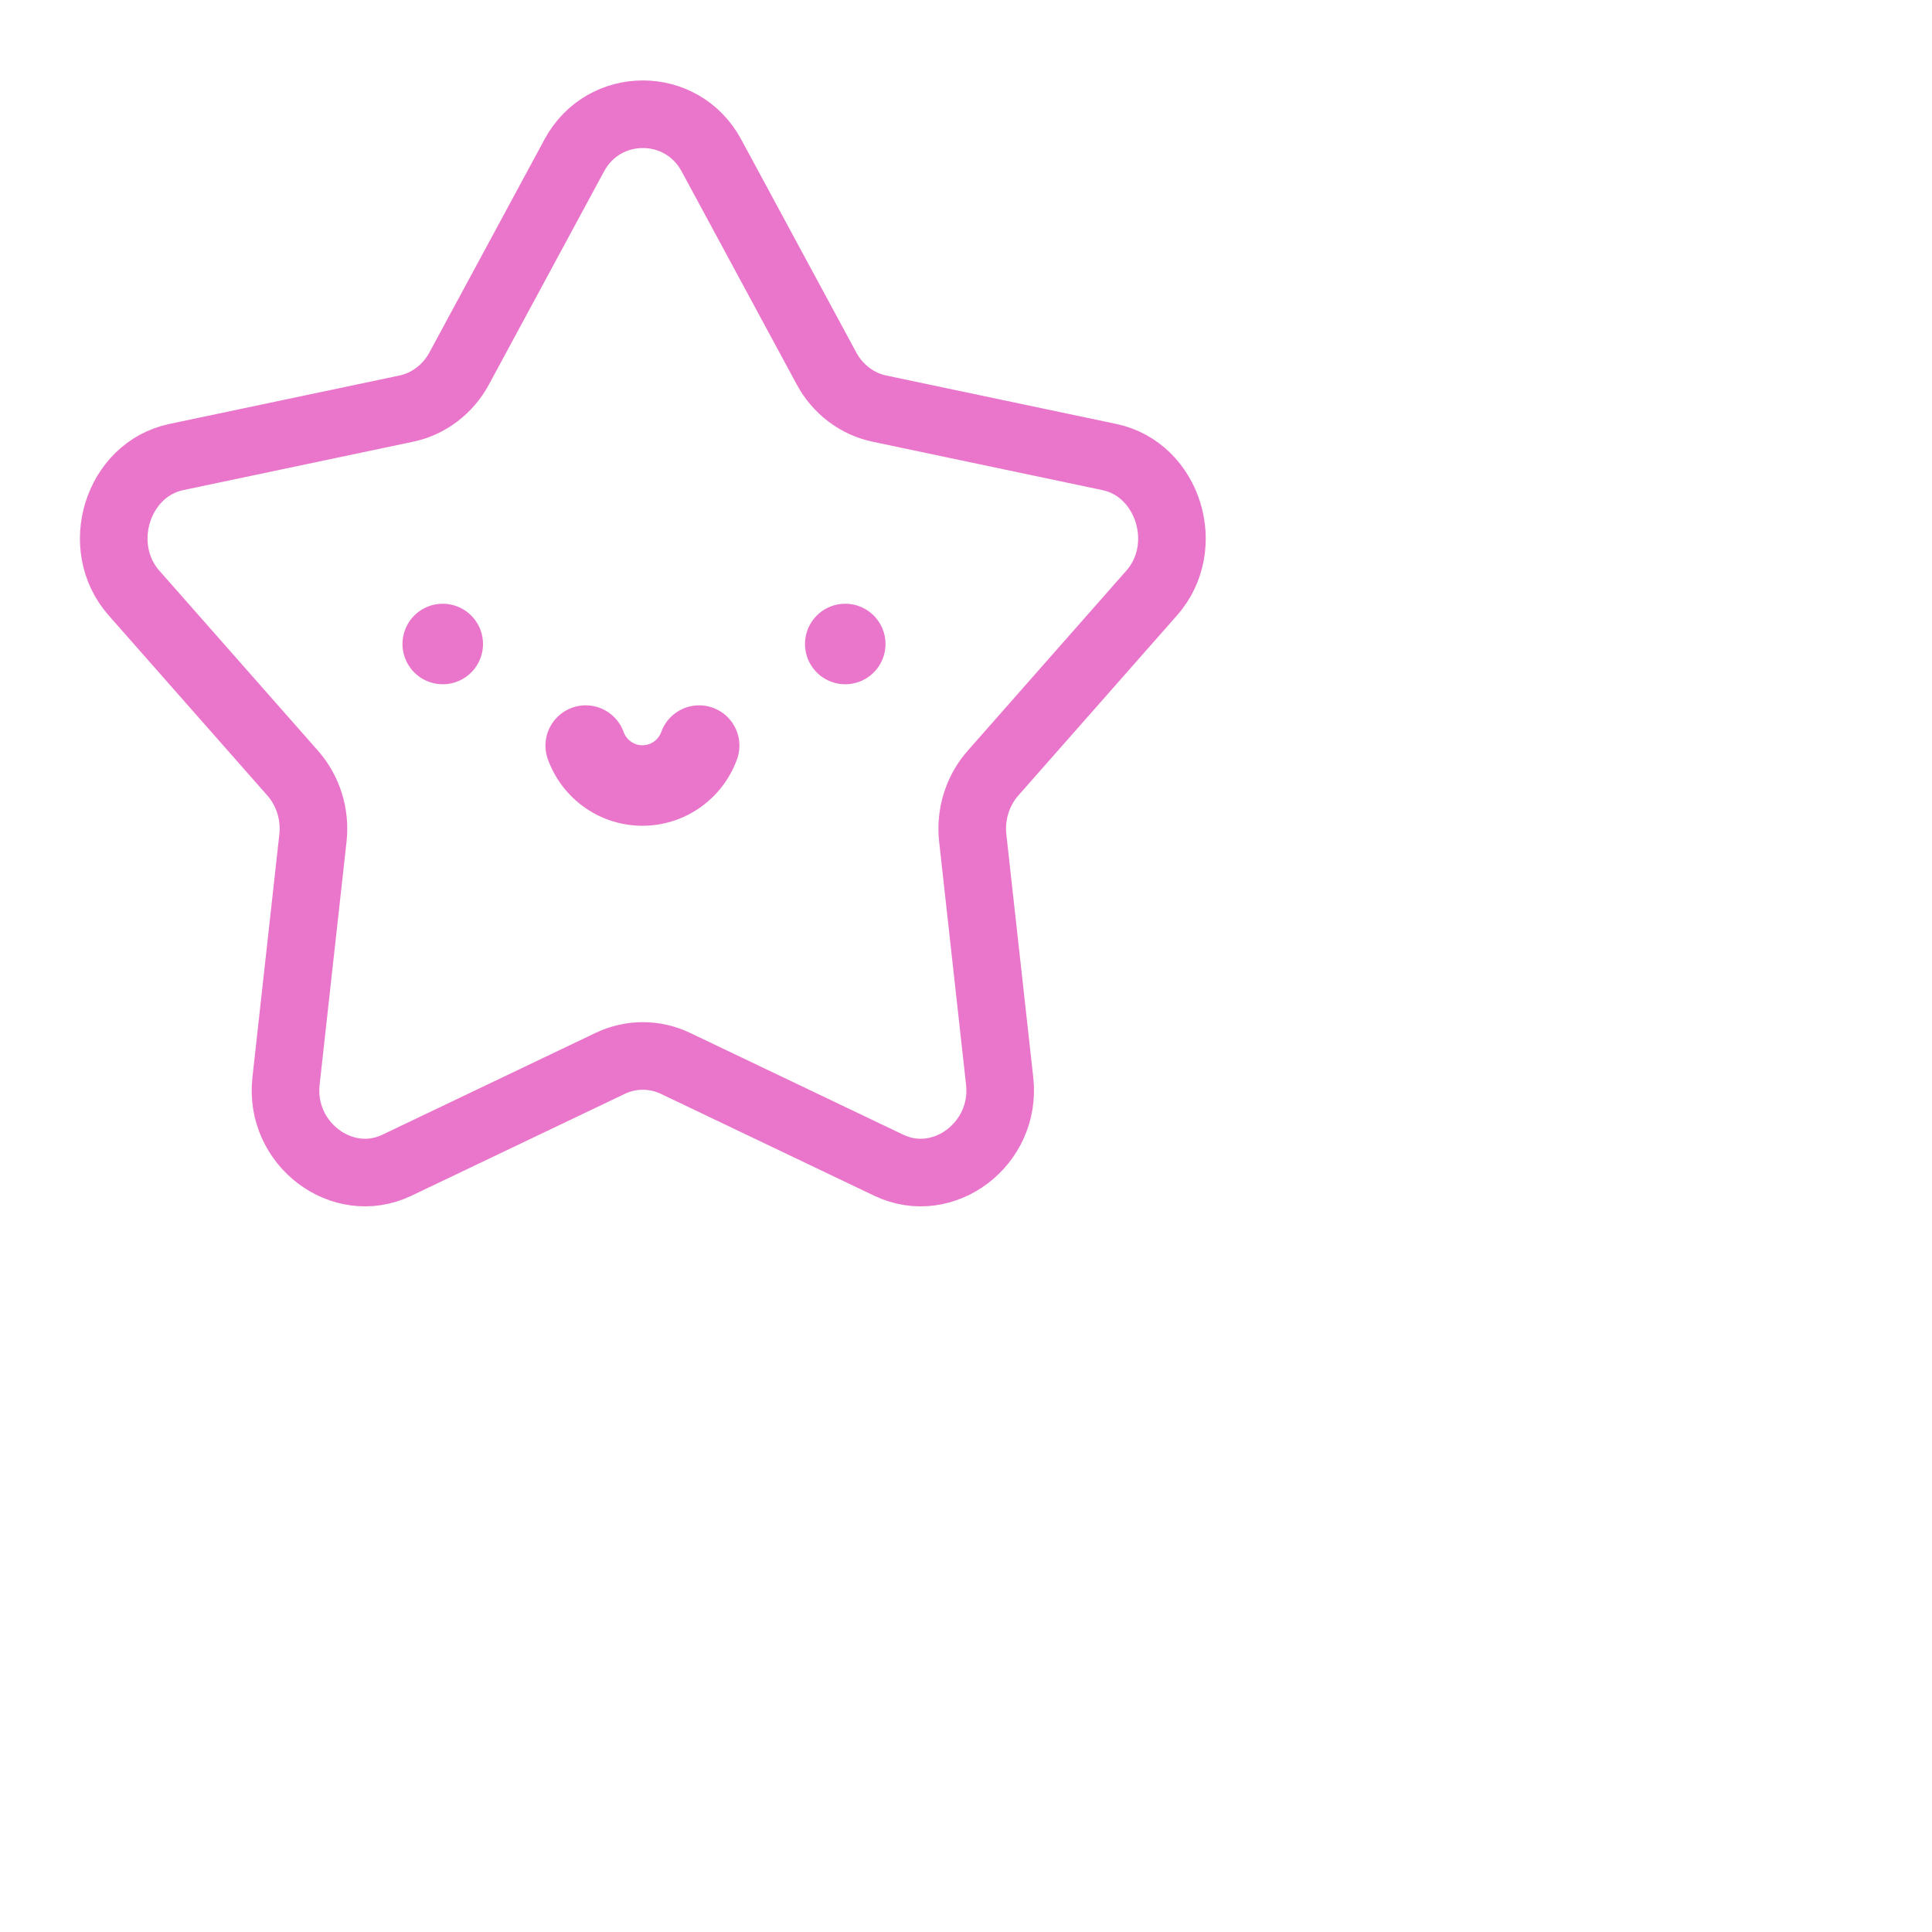 <?xml version='1.0' encoding='UTF-8'?>
<svg xmlns="http://www.w3.org/2000/svg" viewBox="0 0 24 24">
  <path fill="none" stroke="#ea76cb" stroke-width="104.97" d="m 999.322,136.019 c -41.709,0 -83.418,21.247 -106.374,63.744 L 714.121,530.814 c -17.435,32.276 -47.42,55.006 -82.224,62.334 L 274.891,668.308 C 183.281,687.595 145.932,807.681 209.147,879.43 l 246.486,279.761 c 24.019,27.24 35.486,64.062 31.405,100.852 l -41.813,377.503 c -10.727,96.848 87.078,171.089 172.116,130.488 h 0.002 L 948.515,1609.886 h 0.002 c 32.265,-15.422 69.355,-15.422 101.62,0 v 0 l 331.171,158.148 c 85.03,40.612 182.841,-33.635 172.108,-130.488 v 0 l -41.807,-377.503 v 0 c -4.082,-36.79 7.384,-73.612 31.404,-100.852 v 0 l 246.478,-279.769 v -0.002 c 63.216,-71.749 25.872,-191.832 -65.742,-211.122 l -357.006,-75.16 c -34.801,-7.327 -64.791,-30.058 -82.223,-62.331 L 1105.696,199.742 c -22.959,-42.495 -64.67,-63.742 -106.382,-63.742" transform="translate(-.009 .331)scale(.008)"/>
  <path fill="none" stroke="#ea76cb" stroke-linecap="round" stroke-linejoin="round" d="M8.685 9.262A.75.754 0 0 1 7.98 9.758.75.754 0 0 1 7.276 9.262M5.5 8v0m5 0v0"/>
</svg>
